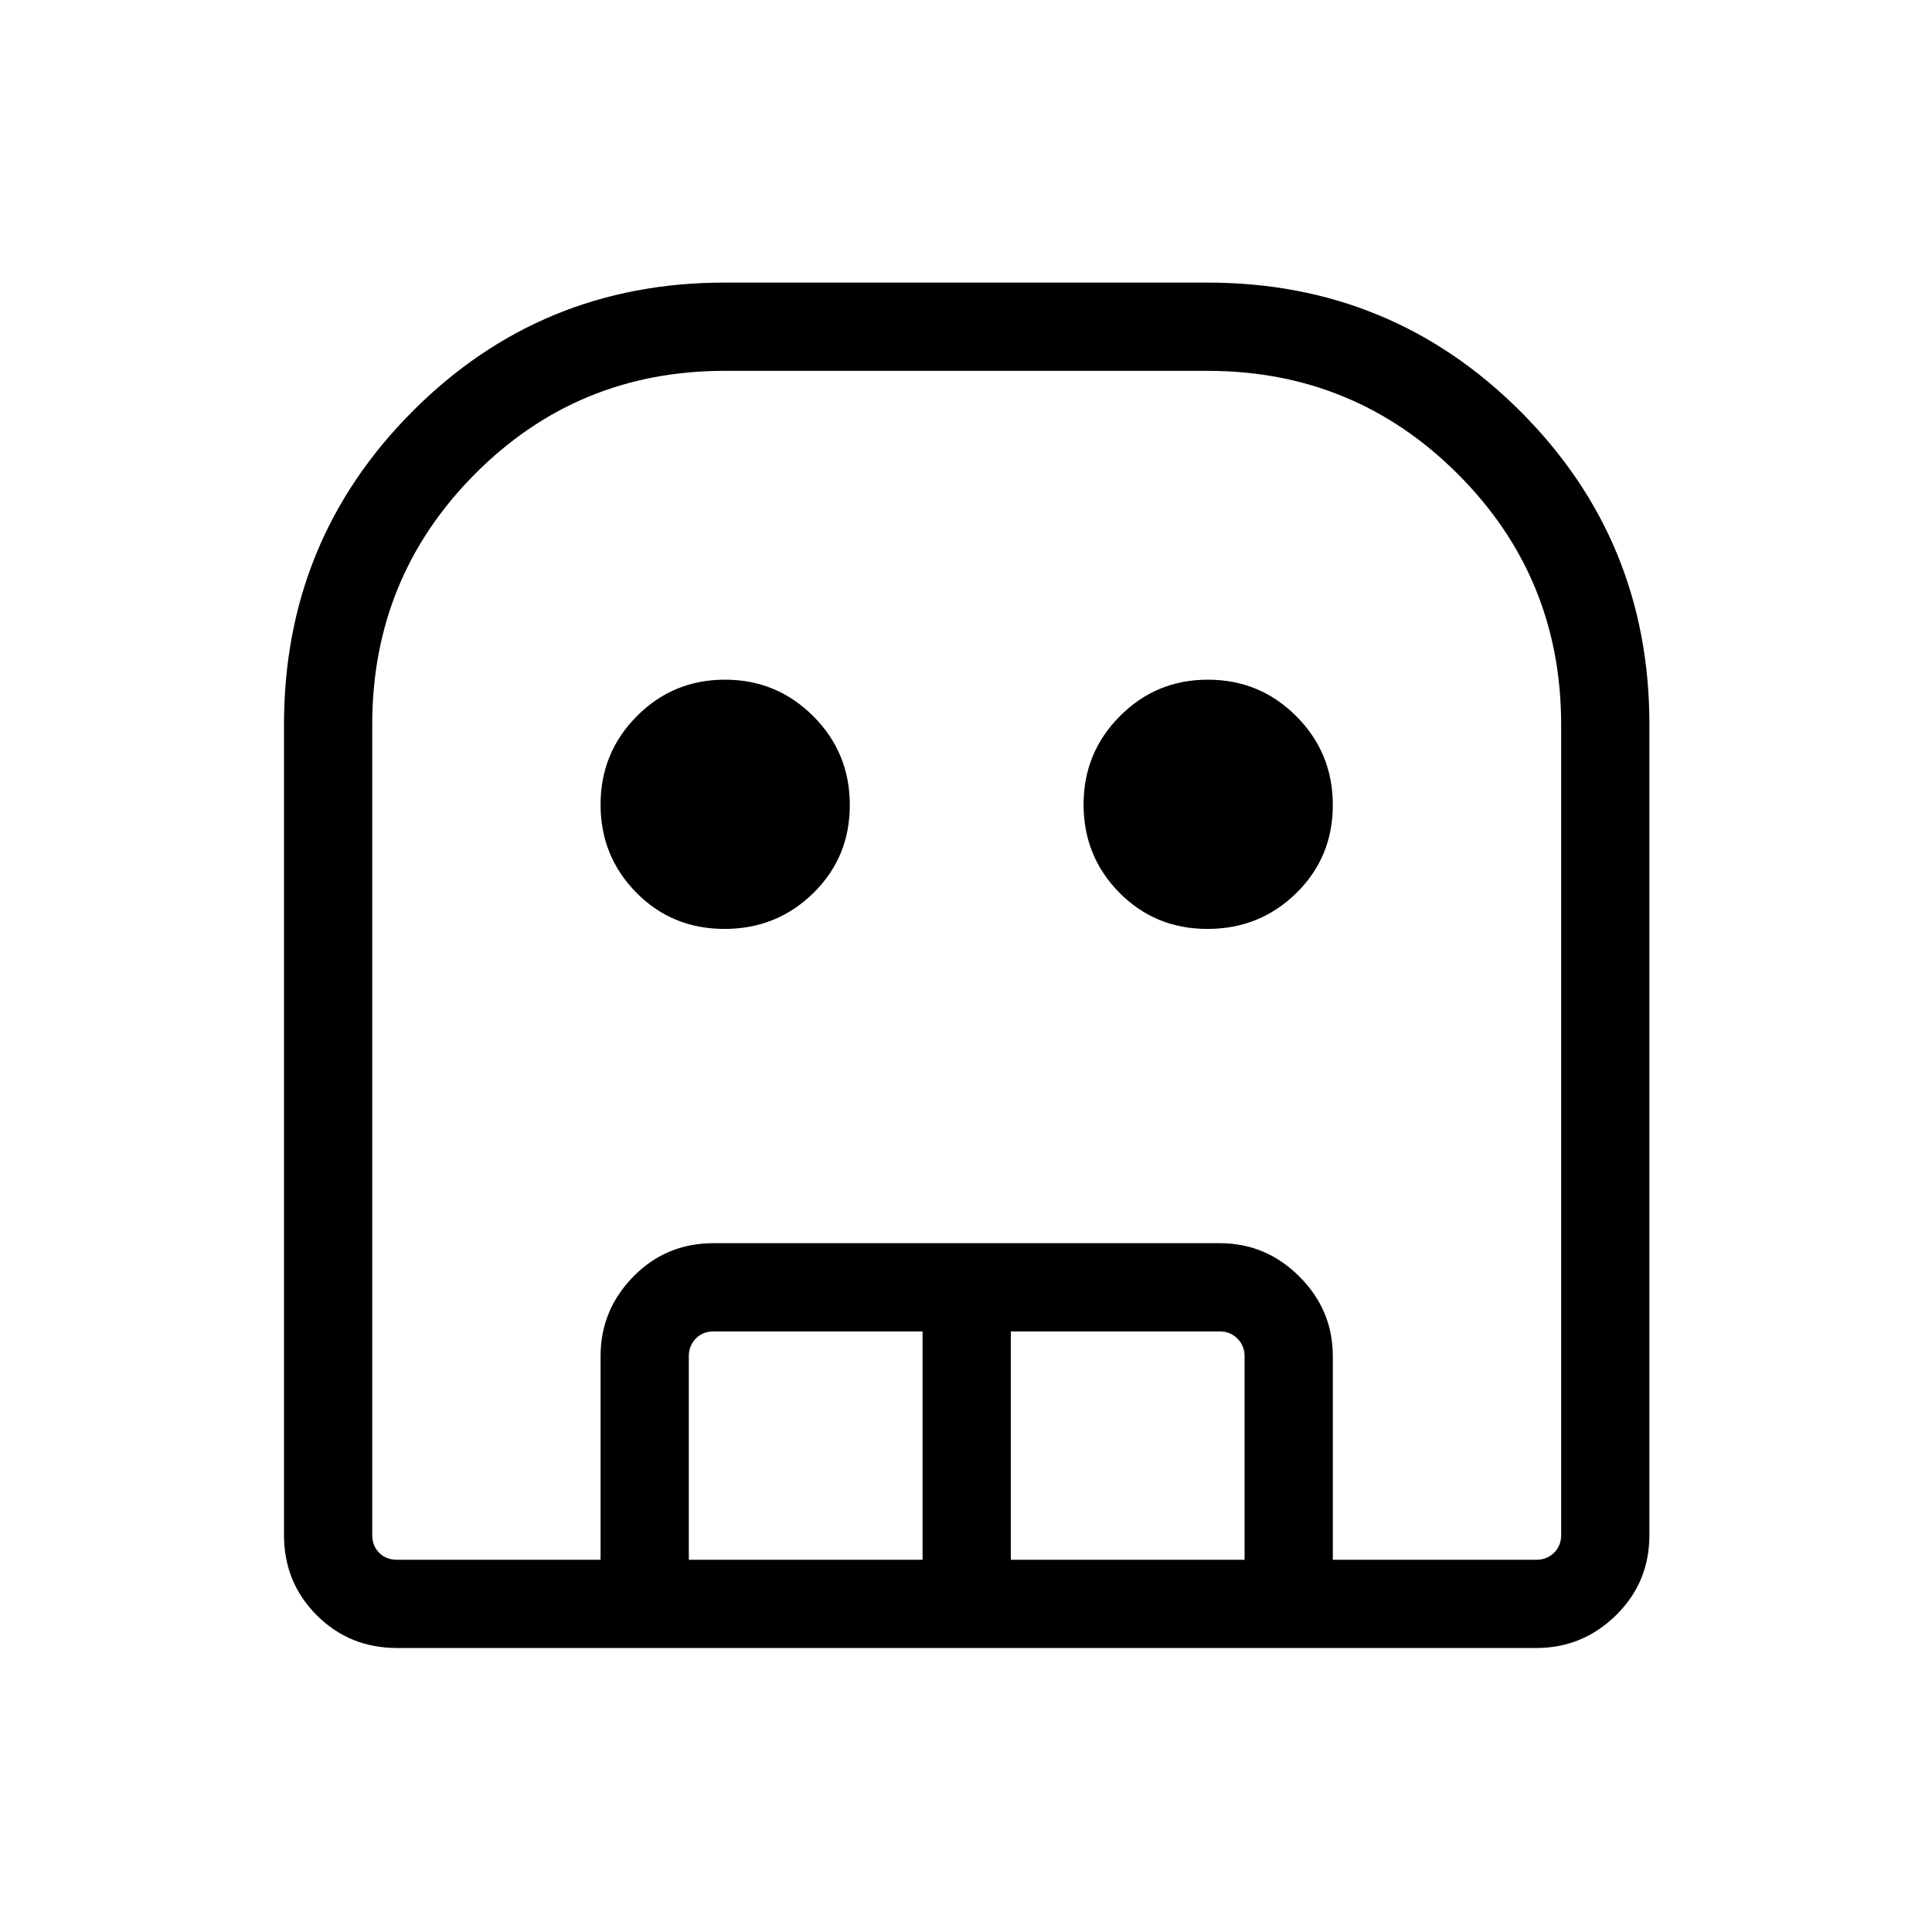 <svg xmlns="http://www.w3.org/2000/svg" height="48" viewBox="0 -960 960 960" width="48"><path d="M197.27-141.12q-23.61 0-39.88-16.27-16.27-16.27-16.27-39.88V-600q0-91.51 63.79-155.54Q268.7-819.58 360-819.58h240q91.51 0 155.54 64.04 64.04 64.03 64.04 155.54v402.73q0 23.61-16.6 39.88-16.6 16.27-39.56 16.27H197.27Zm0-43.84h566.15q5.19 0 8.75-3.46 3.56-3.47 3.56-8.85v-402.65q0-73.17-51.3-124.49-51.31-51.32-124.43-51.32H360q-73.04 0-124.04 51.3-51 51.31-51 124.43v402.73q0 5.38 3.46 8.85 3.47 3.46 8.85 3.46Zm162.71-313.46q-25.98 0-43.77-18.02-17.79-18.01-17.79-43.79 0-25.77 18.02-43.9 18.01-18.14 43.79-18.14 25.77 0 43.9 18.16 18.14 18.16 18.14 44.13 0 25.98-18.16 43.77-18.16 17.79-44.13 17.79Zm240 0q-25.98 0-43.77-18.02-17.79-18.01-17.79-43.79 0-25.77 18.02-43.9 18.01-18.14 43.79-18.14 25.77 0 43.9 18.16 18.14 18.16 18.14 44.13 0 25.98-18.16 43.77-18.16 17.79-44.13 17.79ZM298.42-184.96v-101.15q0-22.97 16.28-39.56 16.27-16.6 39.88-16.6h251.53q22.97 0 39.56 16.6 16.6 16.59 16.6 39.56v101.15h-43.85v-101.15q0-5.2-3.55-8.76-3.56-3.55-8.76-3.55H502.27v113.46h-43.85v-113.46H354.58q-5.39 0-8.85 3.55-3.46 3.56-3.46 8.76v101.15h-43.85Zm-101.15 0H775.73 184.96 197.27Z"/></svg>